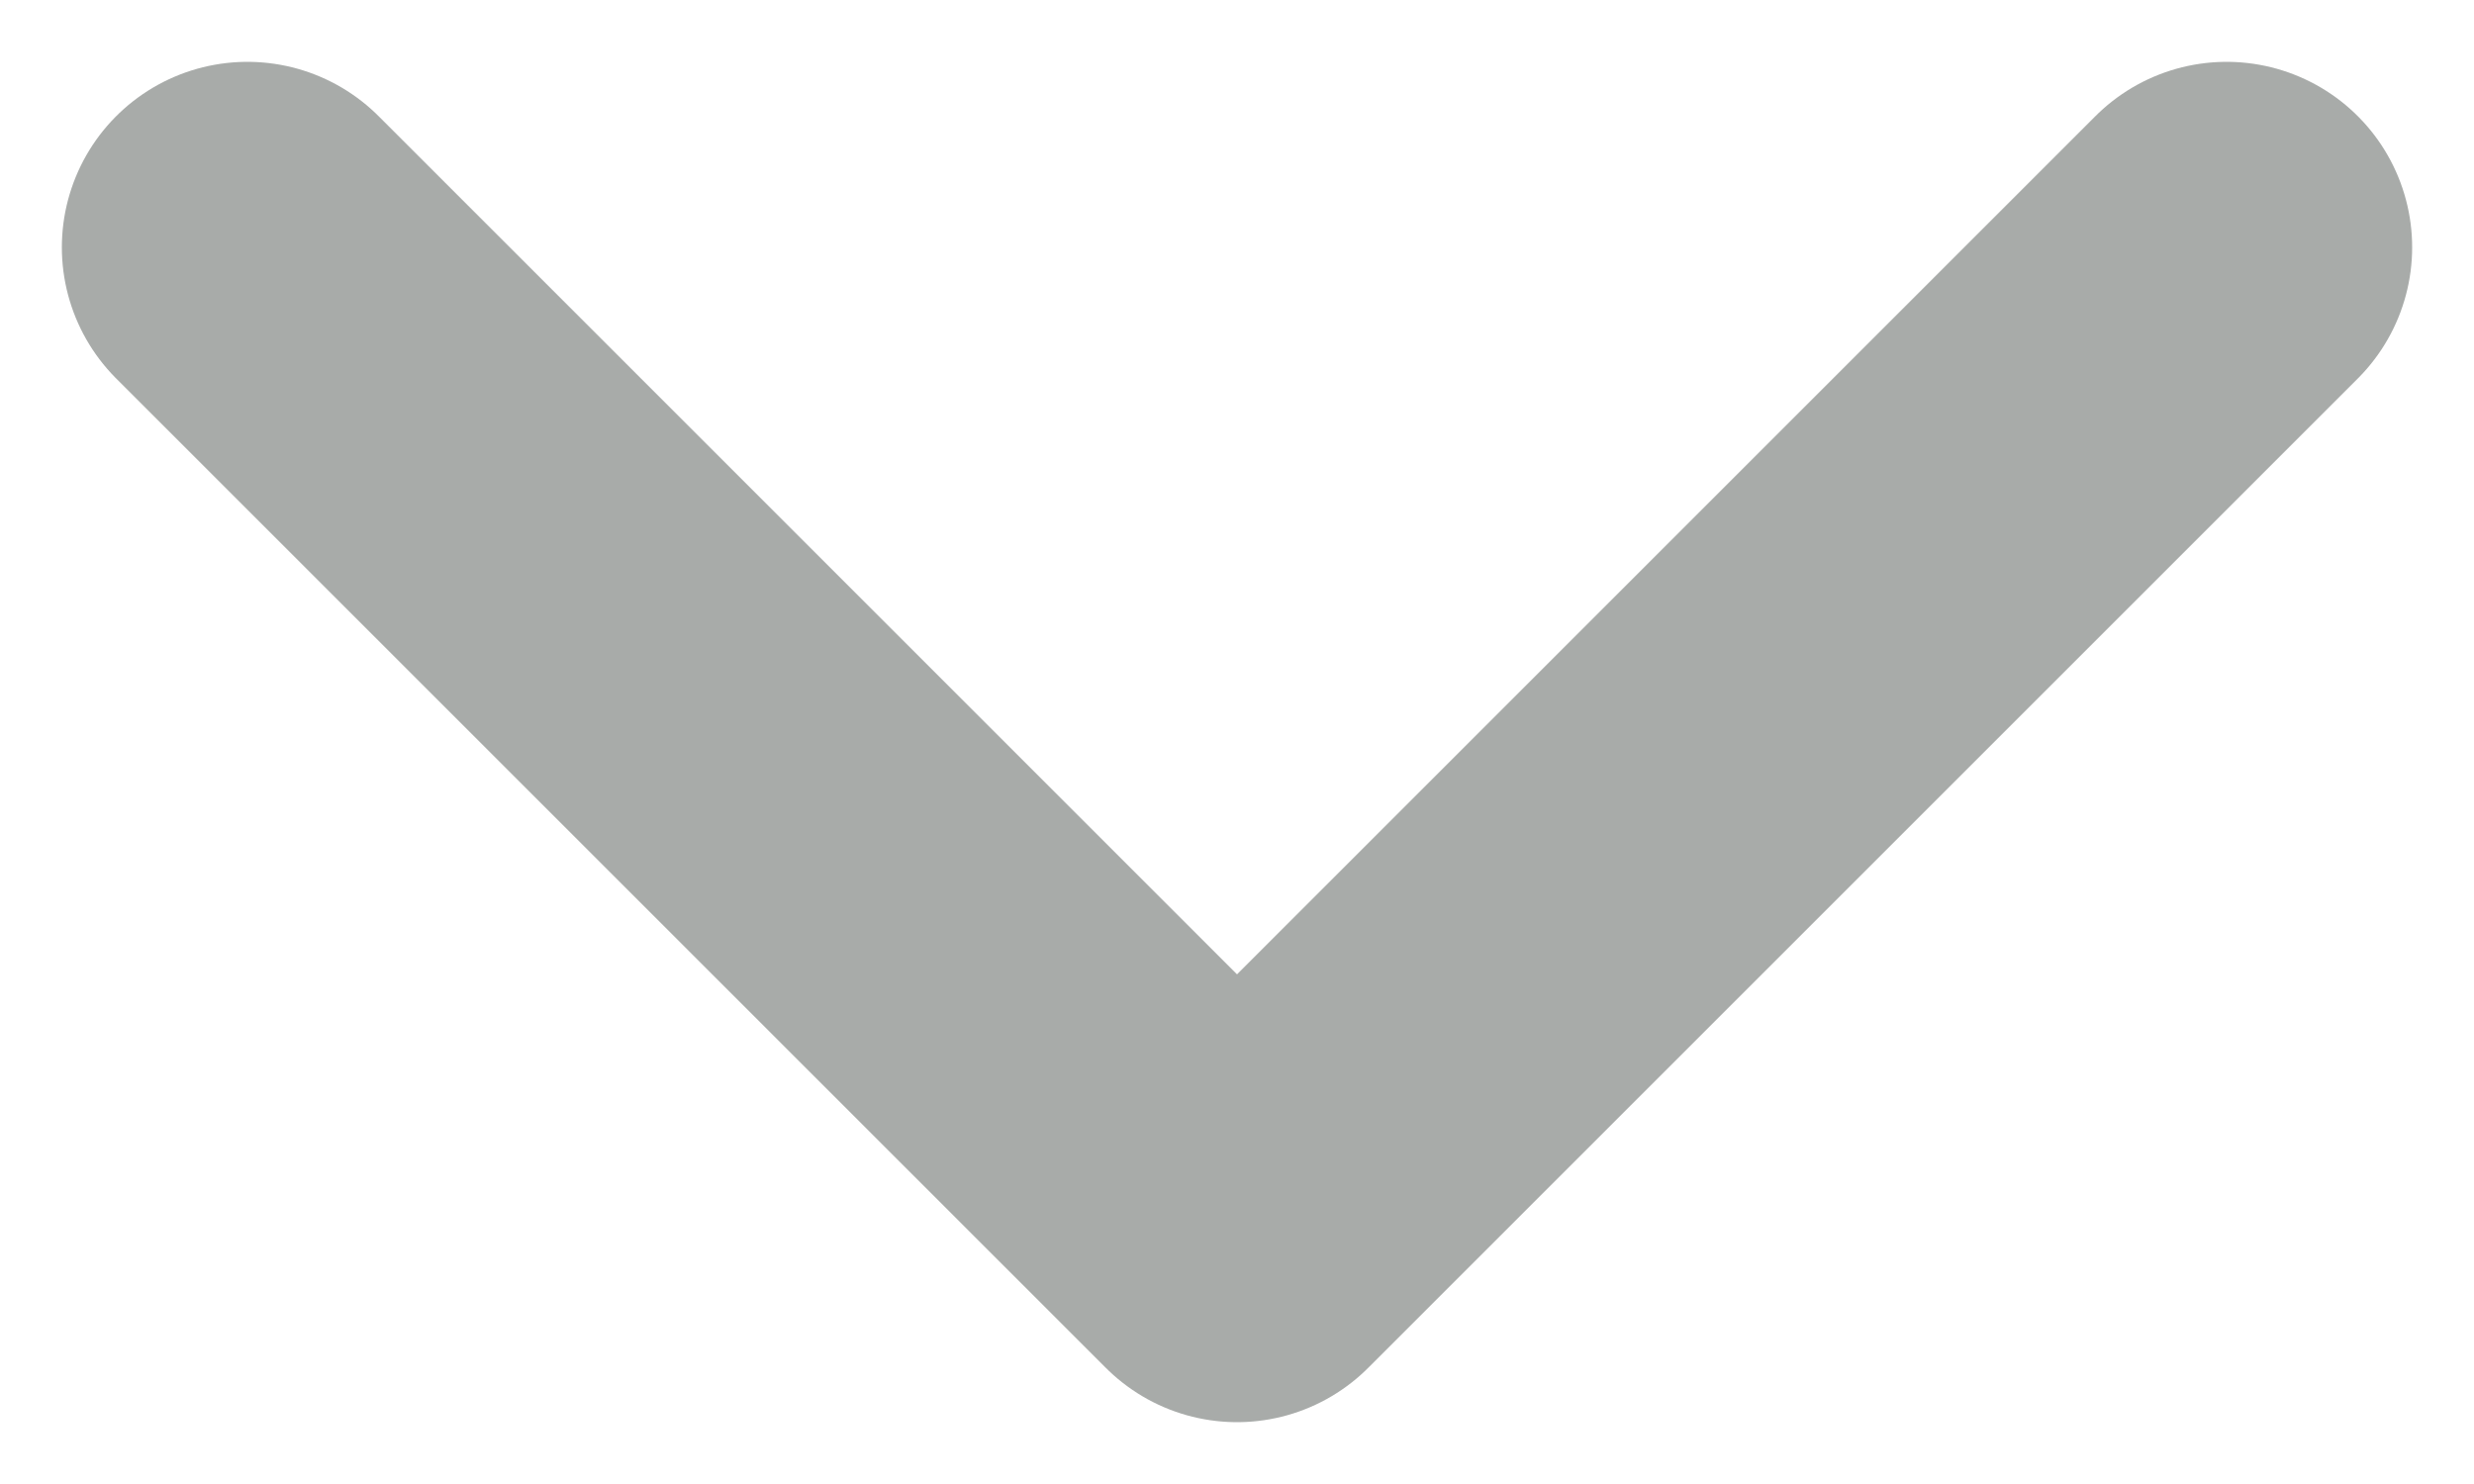 <svg width="10" height="6" viewBox="0 0 10 6" fill="none" xmlns="http://www.w3.org/2000/svg">
<path d="M1 1L5 5L9 1" stroke="#262D29" stroke-opacity="0.4" stroke-width="1.5" stroke-linecap="round" stroke-linejoin="round"/>
</svg>
